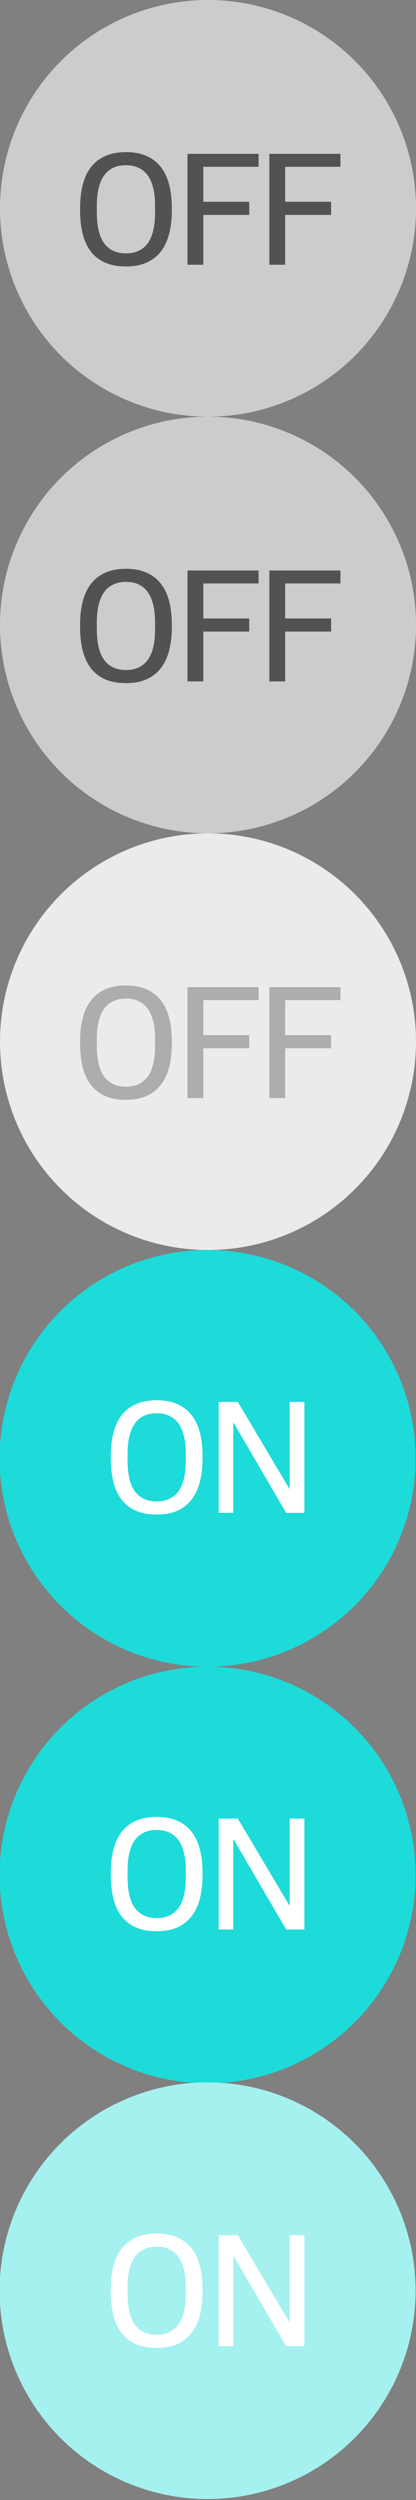 <?xml version="1.0" encoding="utf-8"?>
<!-- Generator: Adobe Illustrator 16.0.0, SVG Export Plug-In . SVG Version: 6.00 Build 0)  -->
<!DOCTYPE svg PUBLIC "-//W3C//DTD SVG 1.1//EN" "http://www.w3.org/Graphics/SVG/1.1/DTD/svg11.dtd">
<svg version="1.1" id="Layer_1" xmlns="http://www.w3.org/2000/svg" xmlns:xlink="http://www.w3.org/1999/xlink" x="0px" y="0px"
	 width="60px" height="360px" viewBox="0 0 60 360" enable-background="new 0 0 60 360" xml:space="preserve">
<rect x="0" y="0" width="60" height="360" fill="#808080" stroke="none"/>
<circle fill="#CCCCCC" cx="30" cy="30" r="30"/>
<circle fill="#1DDBD9" cx="29.941" cy="210" r="30"/>
<g>
	<g>
		<path fill="#525252" d="M18.167,38.371c-1.19,0-2.205-0.189-3.044-0.567c-0.838-0.378-1.521-0.919-2.05-1.623
			c-0.527-0.704-0.913-1.554-1.156-2.549s-0.365-2.107-0.365-3.335V29.96c0-1.273,0.131-2.407,0.394-3.403
			c0.262-0.996,0.664-1.838,1.207-2.527c0.543-0.689,1.229-1.215,2.061-1.578c0.831-0.363,1.815-0.545,2.954-0.545
			c1.138,0,2.122,0.182,2.953,0.545c0.831,0.363,1.519,0.889,2.061,1.578c0.543,0.688,0.945,1.531,1.208,2.527
			c0.262,0.996,0.393,2.13,0.393,3.403v0.337c0,1.213-0.123,2.315-0.37,3.307s-0.637,1.842-1.168,2.55
			c-0.532,0.707-1.215,1.254-2.05,1.64C20.358,38.178,19.35,38.371,18.167,38.371z M18.167,36.484c0.591,0,1.104-0.083,1.538-0.247
			c0.435-0.165,0.809-0.389,1.123-0.674s0.571-0.616,0.77-0.994c0.198-0.378,0.354-0.786,0.466-1.224
			c0.112-0.438,0.191-0.891,0.236-1.359c0.045-0.468,0.067-0.93,0.067-1.387v-0.943c0-0.434-0.021-0.88-0.063-1.336
			c-0.041-0.457-0.117-0.902-0.229-1.336c-0.112-0.434-0.268-0.846-0.467-1.235c-0.198-0.389-0.452-0.728-0.764-1.017
			c-0.311-0.288-0.685-0.517-1.123-0.685c-0.438-0.169-0.956-0.253-1.555-0.253c-0.6,0-1.118,0.084-1.556,0.253
			c-0.438,0.168-0.813,0.396-1.123,0.685c-0.311,0.289-0.565,0.627-0.764,1.017c-0.199,0.39-0.354,0.801-0.466,1.235
			c-0.112,0.434-0.189,0.88-0.23,1.336c-0.041,0.456-0.062,0.902-0.062,1.336v0.943c0,0.457,0.022,0.919,0.067,1.387
			c0.045,0.468,0.123,0.921,0.235,1.359c0.112,0.438,0.268,0.846,0.466,1.224c0.199,0.378,0.455,0.709,0.77,0.994
			s0.689,0.509,1.123,0.674C17.063,36.401,17.575,36.484,18.167,36.484z"/>
	</g>
	<g>
		<path fill="#525252" d="M37.296,22.154v1.864h-7.974v5.042h6.625v1.887h-6.625v7.176h-2.28v-15.97h10.254V22.154z"/>
	</g>
	<g>
		<path fill="#525252" d="M49.102,22.154v1.864h-7.974v5.042h6.626v1.887h-6.626v7.176H38.85v-15.97h10.252V22.154z"/>
	</g>
</g>
<circle fill="#CCCCCC" cx="30" cy="90" r="30"/>
<g>
	<g>
		<path fill="#525252" d="M18.167,98.371c-1.19,0-2.205-0.189-3.044-0.567c-0.838-0.378-1.521-0.919-2.05-1.623
			c-0.527-0.704-0.913-1.554-1.156-2.549s-0.365-2.107-0.365-3.335V89.96c0-1.273,0.131-2.407,0.394-3.403
			c0.262-0.996,0.664-1.838,1.207-2.527c0.543-0.689,1.229-1.215,2.061-1.578c0.831-0.363,1.815-0.545,2.954-0.545
			c1.138,0,2.122,0.182,2.953,0.545c0.831,0.363,1.519,0.889,2.061,1.578c0.543,0.688,0.945,1.531,1.208,2.527
			c0.262,0.996,0.393,2.13,0.393,3.403v0.337c0,1.213-0.123,2.315-0.37,3.307s-0.637,1.842-1.168,2.55
			c-0.532,0.707-1.215,1.254-2.05,1.64C20.358,98.178,19.35,98.371,18.167,98.371z M18.167,96.484c0.591,0,1.104-0.083,1.538-0.247
			c0.435-0.165,0.809-0.389,1.123-0.674s0.571-0.616,0.77-0.994c0.198-0.378,0.354-0.786,0.466-1.224
			c0.112-0.438,0.191-0.891,0.236-1.359c0.045-0.468,0.067-0.93,0.067-1.387v-0.943c0-0.434-0.021-0.88-0.063-1.336
			c-0.041-0.457-0.117-0.902-0.229-1.336c-0.112-0.434-0.268-0.846-0.467-1.235c-0.198-0.389-0.452-0.728-0.764-1.017
			c-0.311-0.288-0.685-0.517-1.123-0.685c-0.438-0.169-0.956-0.253-1.555-0.253c-0.6,0-1.118,0.084-1.556,0.253
			c-0.438,0.168-0.813,0.396-1.123,0.685c-0.311,0.289-0.565,0.627-0.764,1.017c-0.199,0.39-0.354,0.801-0.466,1.235
			c-0.112,0.434-0.189,0.88-0.23,1.336c-0.041,0.456-0.062,0.902-0.062,1.336v0.943c0,0.457,0.022,0.919,0.067,1.387
			c0.045,0.468,0.123,0.921,0.235,1.359c0.112,0.438,0.268,0.846,0.466,1.224c0.199,0.378,0.455,0.709,0.77,0.994
			s0.689,0.509,1.123,0.674C17.063,96.401,17.575,96.484,18.167,96.484z"/>
	</g>
	<g>
		<path fill="#525252" d="M37.296,82.154v1.864h-7.974v5.042h6.625v1.887h-6.625v7.176h-2.28v-15.97h10.254V82.154z"/>
	</g>
	<g>
		<path fill="#525252" d="M49.102,82.154v1.864h-7.974v5.042h6.626v1.887h-6.626v7.176H38.85v-15.97h10.252V82.154z"/>
	</g>
</g>
<circle fill="#EBEBEB" cx="30" cy="150" r="30"/>
<g>
	<g>
		<path fill="#ADADAD" d="M18.167,158.371c-1.19,0-2.205-0.189-3.044-0.567c-0.838-0.378-1.521-0.919-2.05-1.623
			c-0.527-0.704-0.913-1.554-1.156-2.549s-0.365-2.107-0.365-3.335v-0.337c0-1.273,0.131-2.407,0.394-3.403
			c0.262-0.996,0.664-1.838,1.207-2.527c0.543-0.689,1.229-1.215,2.061-1.578c0.831-0.363,1.815-0.545,2.954-0.545
			c1.138,0,2.122,0.182,2.953,0.545c0.831,0.363,1.519,0.889,2.061,1.578c0.543,0.688,0.945,1.531,1.208,2.527
			c0.262,0.996,0.393,2.13,0.393,3.403v0.337c0,1.213-0.123,2.315-0.37,3.307s-0.637,1.842-1.168,2.55
			c-0.532,0.707-1.215,1.254-2.05,1.64C20.358,158.178,19.35,158.371,18.167,158.371z M18.167,156.484
			c0.591,0,1.104-0.083,1.538-0.247c0.435-0.165,0.809-0.389,1.123-0.674s0.571-0.616,0.77-0.994
			c0.198-0.378,0.354-0.786,0.466-1.224c0.112-0.438,0.191-0.891,0.236-1.359c0.045-0.468,0.067-0.93,0.067-1.387v-0.943
			c0-0.434-0.021-0.88-0.063-1.336c-0.041-0.457-0.117-0.902-0.229-1.336c-0.112-0.434-0.268-0.846-0.467-1.235
			c-0.198-0.389-0.452-0.728-0.764-1.017c-0.311-0.288-0.685-0.517-1.123-0.685c-0.438-0.169-0.956-0.253-1.555-0.253
			c-0.6,0-1.118,0.084-1.556,0.253c-0.438,0.168-0.813,0.396-1.123,0.685c-0.311,0.289-0.565,0.627-0.764,1.017
			c-0.199,0.39-0.354,0.801-0.466,1.235c-0.112,0.434-0.189,0.88-0.23,1.336c-0.041,0.456-0.062,0.902-0.062,1.336v0.943
			c0,0.457,0.022,0.919,0.067,1.387c0.045,0.468,0.123,0.921,0.235,1.359c0.112,0.438,0.268,0.846,0.466,1.224
			c0.199,0.378,0.455,0.709,0.77,0.994s0.689,0.509,1.123,0.674C17.063,156.401,17.575,156.484,18.167,156.484z"/>
	</g>
	<g>
		<path fill="#ADADAD" d="M37.296,142.154v1.864h-7.974v5.042h6.625v1.887h-6.625v7.176h-2.28v-15.97h10.254V142.154z"/>
	</g>
	<g>
		<path fill="#ADADAD" d="M49.102,142.154v1.864h-7.974v5.042h6.626v1.887h-6.626v7.176H38.85v-15.97h10.252V142.154z"/>
	</g>
</g>
<g>
	<path fill="#FFFFFF" d="M22.595,218.094c-1.19,0-2.205-0.188-3.043-0.568c-0.838-0.377-1.521-0.918-2.05-1.623
		c-0.527-0.699-0.913-1.553-1.156-2.549c-0.244-0.996-0.365-2.104-0.365-3.336v-0.336c0-1.271,0.131-2.408,0.393-3.398
		c0.262-0.996,0.665-1.842,1.208-2.527c0.542-0.688,1.229-1.215,2.061-1.578c0.832-0.359,1.815-0.545,2.954-0.545
		c1.139,0,2.123,0.186,2.954,0.545c0.831,0.363,1.518,0.893,2.061,1.578s0.945,1.531,1.208,2.527
		c0.262,0.99,0.393,2.129,0.393,3.398v0.336c0,1.213-0.124,2.316-0.371,3.313c-0.247,0.993-0.636,1.842-1.168,2.549
		c-0.532,0.707-1.215,1.254-2.049,1.645C24.787,217.9,23.778,218.094,22.595,218.094z M22.595,216.207
		c0.591,0,1.104-0.084,1.539-0.248s0.809-0.389,1.123-0.674s0.571-0.615,0.77-0.994c0.198-0.377,0.354-0.785,0.466-1.223
		c0.112-0.439,0.191-0.896,0.236-1.359c0.045-0.469,0.067-0.932,0.067-1.387v-0.943c0-0.436-0.021-0.881-0.062-1.338
		c-0.041-0.455-0.118-0.902-0.23-1.336s-0.268-0.846-0.466-1.234c-0.198-0.391-0.453-0.729-0.764-1.018
		c-0.311-0.287-0.685-0.516-1.123-0.684c-0.438-0.17-0.956-0.254-1.555-0.254c-0.599,0-1.118,0.084-1.555,0.254
		c-0.438,0.168-0.813,0.396-1.123,0.684c-0.311,0.289-0.565,0.627-0.764,1.018c-0.199,0.389-0.354,0.801-0.466,1.234
		s-0.189,0.881-0.23,1.336c-0.042,0.457-0.062,0.902-0.062,1.338v0.943c0,0.455,0.022,0.918,0.067,1.387
		c0.045,0.467,0.124,0.92,0.236,1.359c0.112,0.438,0.268,0.846,0.466,1.223c0.199,0.379,0.455,0.709,0.77,0.994
		s0.689,0.51,1.123,0.674S22.003,216.207,22.595,216.207z"/>
	<path fill="#FFFFFF" d="M34.301,201.877l7.457,12.543h0.021v-12.543h2.123v15.969h-2.627l-7.582-12.971h-0.045v12.971h-2.111
		v-15.969H34.301z"/>
</g>
<circle fill="#1DDBD9" cx="29.941" cy="270" r="30"/>
<g>
	<path fill="#FFFFFF" d="M22.595,278.094c-1.19,0-2.205-0.188-3.043-0.568c-0.838-0.377-1.521-0.918-2.05-1.621
		c-0.527-0.701-0.913-1.555-1.156-2.551c-0.244-0.996-0.365-2.104-0.365-3.336v-0.336c0-1.271,0.131-2.408,0.393-3.398
		c0.262-0.996,0.665-1.842,1.208-2.527c0.542-0.688,1.229-1.215,2.061-1.578c0.832-0.359,1.815-0.545,2.954-0.545
		c1.139,0,2.123,0.186,2.954,0.545c0.831,0.363,1.518,0.893,2.061,1.578s0.945,1.531,1.208,2.527
		c0.262,0.99,0.393,2.129,0.393,3.398v0.336c0,1.213-0.124,2.316-0.371,3.313c-0.247,0.993-0.636,1.842-1.168,2.549
		c-0.532,0.707-1.215,1.254-2.049,1.645C24.787,277.9,23.778,278.094,22.595,278.094z M22.595,276.207
		c0.591,0,1.104-0.084,1.539-0.248s0.809-0.389,1.123-0.674s0.571-0.615,0.77-0.994c0.198-0.377,0.354-0.785,0.466-1.223
		c0.112-0.439,0.191-0.896,0.236-1.359c0.045-0.469,0.067-0.932,0.067-1.387v-0.943c0-0.436-0.021-0.881-0.062-1.338
		c-0.041-0.455-0.118-0.902-0.23-1.336s-0.268-0.846-0.466-1.234c-0.198-0.391-0.453-0.729-0.764-1.018
		c-0.311-0.287-0.685-0.516-1.123-0.684c-0.438-0.17-0.956-0.254-1.555-0.254c-0.599,0-1.118,0.084-1.555,0.254
		c-0.438,0.168-0.813,0.396-1.123,0.684c-0.311,0.289-0.565,0.627-0.764,1.018c-0.199,0.389-0.354,0.801-0.466,1.234
		s-0.189,0.881-0.23,1.336c-0.042,0.457-0.062,0.902-0.062,1.338v0.943c0,0.455,0.022,0.918,0.067,1.387
		c0.045,0.467,0.124,0.92,0.236,1.359c0.112,0.438,0.268,0.846,0.466,1.223c0.199,0.379,0.455,0.709,0.77,0.994
		s0.689,0.51,1.123,0.674S22.003,276.207,22.595,276.207z"/>
	<path fill="#FFFFFF" d="M34.301,261.877l7.457,12.543h0.021v-12.543h2.123v15.969h-2.627l-7.582-12.971h-0.045v12.971h-2.111
		v-15.969H34.301z"/>
</g>
<circle fill="#A5F1F0" cx="29.941" cy="329.861" r="30"/>
<g>
	<path fill="#FFFFFF" d="M22.595,338.094c-1.19,0-2.205-0.188-3.043-0.568c-0.838-0.377-1.521-0.918-2.05-1.619
		c-0.527-0.703-0.913-1.557-1.156-2.553c-0.244-0.996-0.365-2.104-0.365-3.336v-0.336c0-1.271,0.131-2.408,0.393-3.398
		c0.262-0.996,0.665-1.842,1.208-2.527c0.542-0.688,1.229-1.215,2.061-1.578c0.832-0.359,1.815-0.545,2.954-0.545
		c1.139,0,2.123,0.186,2.954,0.545c0.831,0.363,1.518,0.893,2.061,1.578s0.945,1.531,1.208,2.527
		c0.262,0.99,0.393,2.129,0.393,3.398v0.336c0,1.213-0.124,2.316-0.371,3.313c-0.247,0.993-0.636,1.842-1.168,2.549
		c-0.532,0.707-1.215,1.254-2.049,1.645C24.787,337.9,23.778,338.094,22.595,338.094z M22.595,336.207
		c0.591,0,1.104-0.084,1.539-0.248s0.809-0.389,1.123-0.674s0.571-0.615,0.77-0.994c0.198-0.377,0.354-0.785,0.466-1.223
		c0.112-0.439,0.191-0.896,0.236-1.359c0.045-0.469,0.067-0.932,0.067-1.387v-0.943c0-0.436-0.021-0.881-0.062-1.338
		c-0.041-0.455-0.118-0.902-0.23-1.336s-0.268-0.846-0.466-1.234c-0.198-0.391-0.453-0.729-0.764-1.018
		c-0.311-0.287-0.685-0.516-1.123-0.684c-0.438-0.17-0.956-0.254-1.555-0.254c-0.599,0-1.118,0.084-1.555,0.254
		c-0.438,0.168-0.813,0.396-1.123,0.684c-0.311,0.289-0.565,0.627-0.764,1.018c-0.199,0.389-0.354,0.801-0.466,1.234
		s-0.189,0.881-0.23,1.336c-0.042,0.457-0.062,0.902-0.062,1.338v0.943c0,0.455,0.022,0.918,0.067,1.387
		c0.045,0.467,0.124,0.92,0.236,1.359c0.112,0.438,0.268,0.846,0.466,1.223c0.199,0.379,0.455,0.709,0.77,0.994
		s0.689,0.51,1.123,0.674S22.003,336.207,22.595,336.207z"/>
	<path fill="#FFFFFF" d="M34.301,321.877l7.457,12.543h0.021v-12.543h2.123v15.969h-2.627l-7.582-12.971h-0.045v12.971h-2.111
		v-15.969H34.301z"/>
</g>
</svg>
